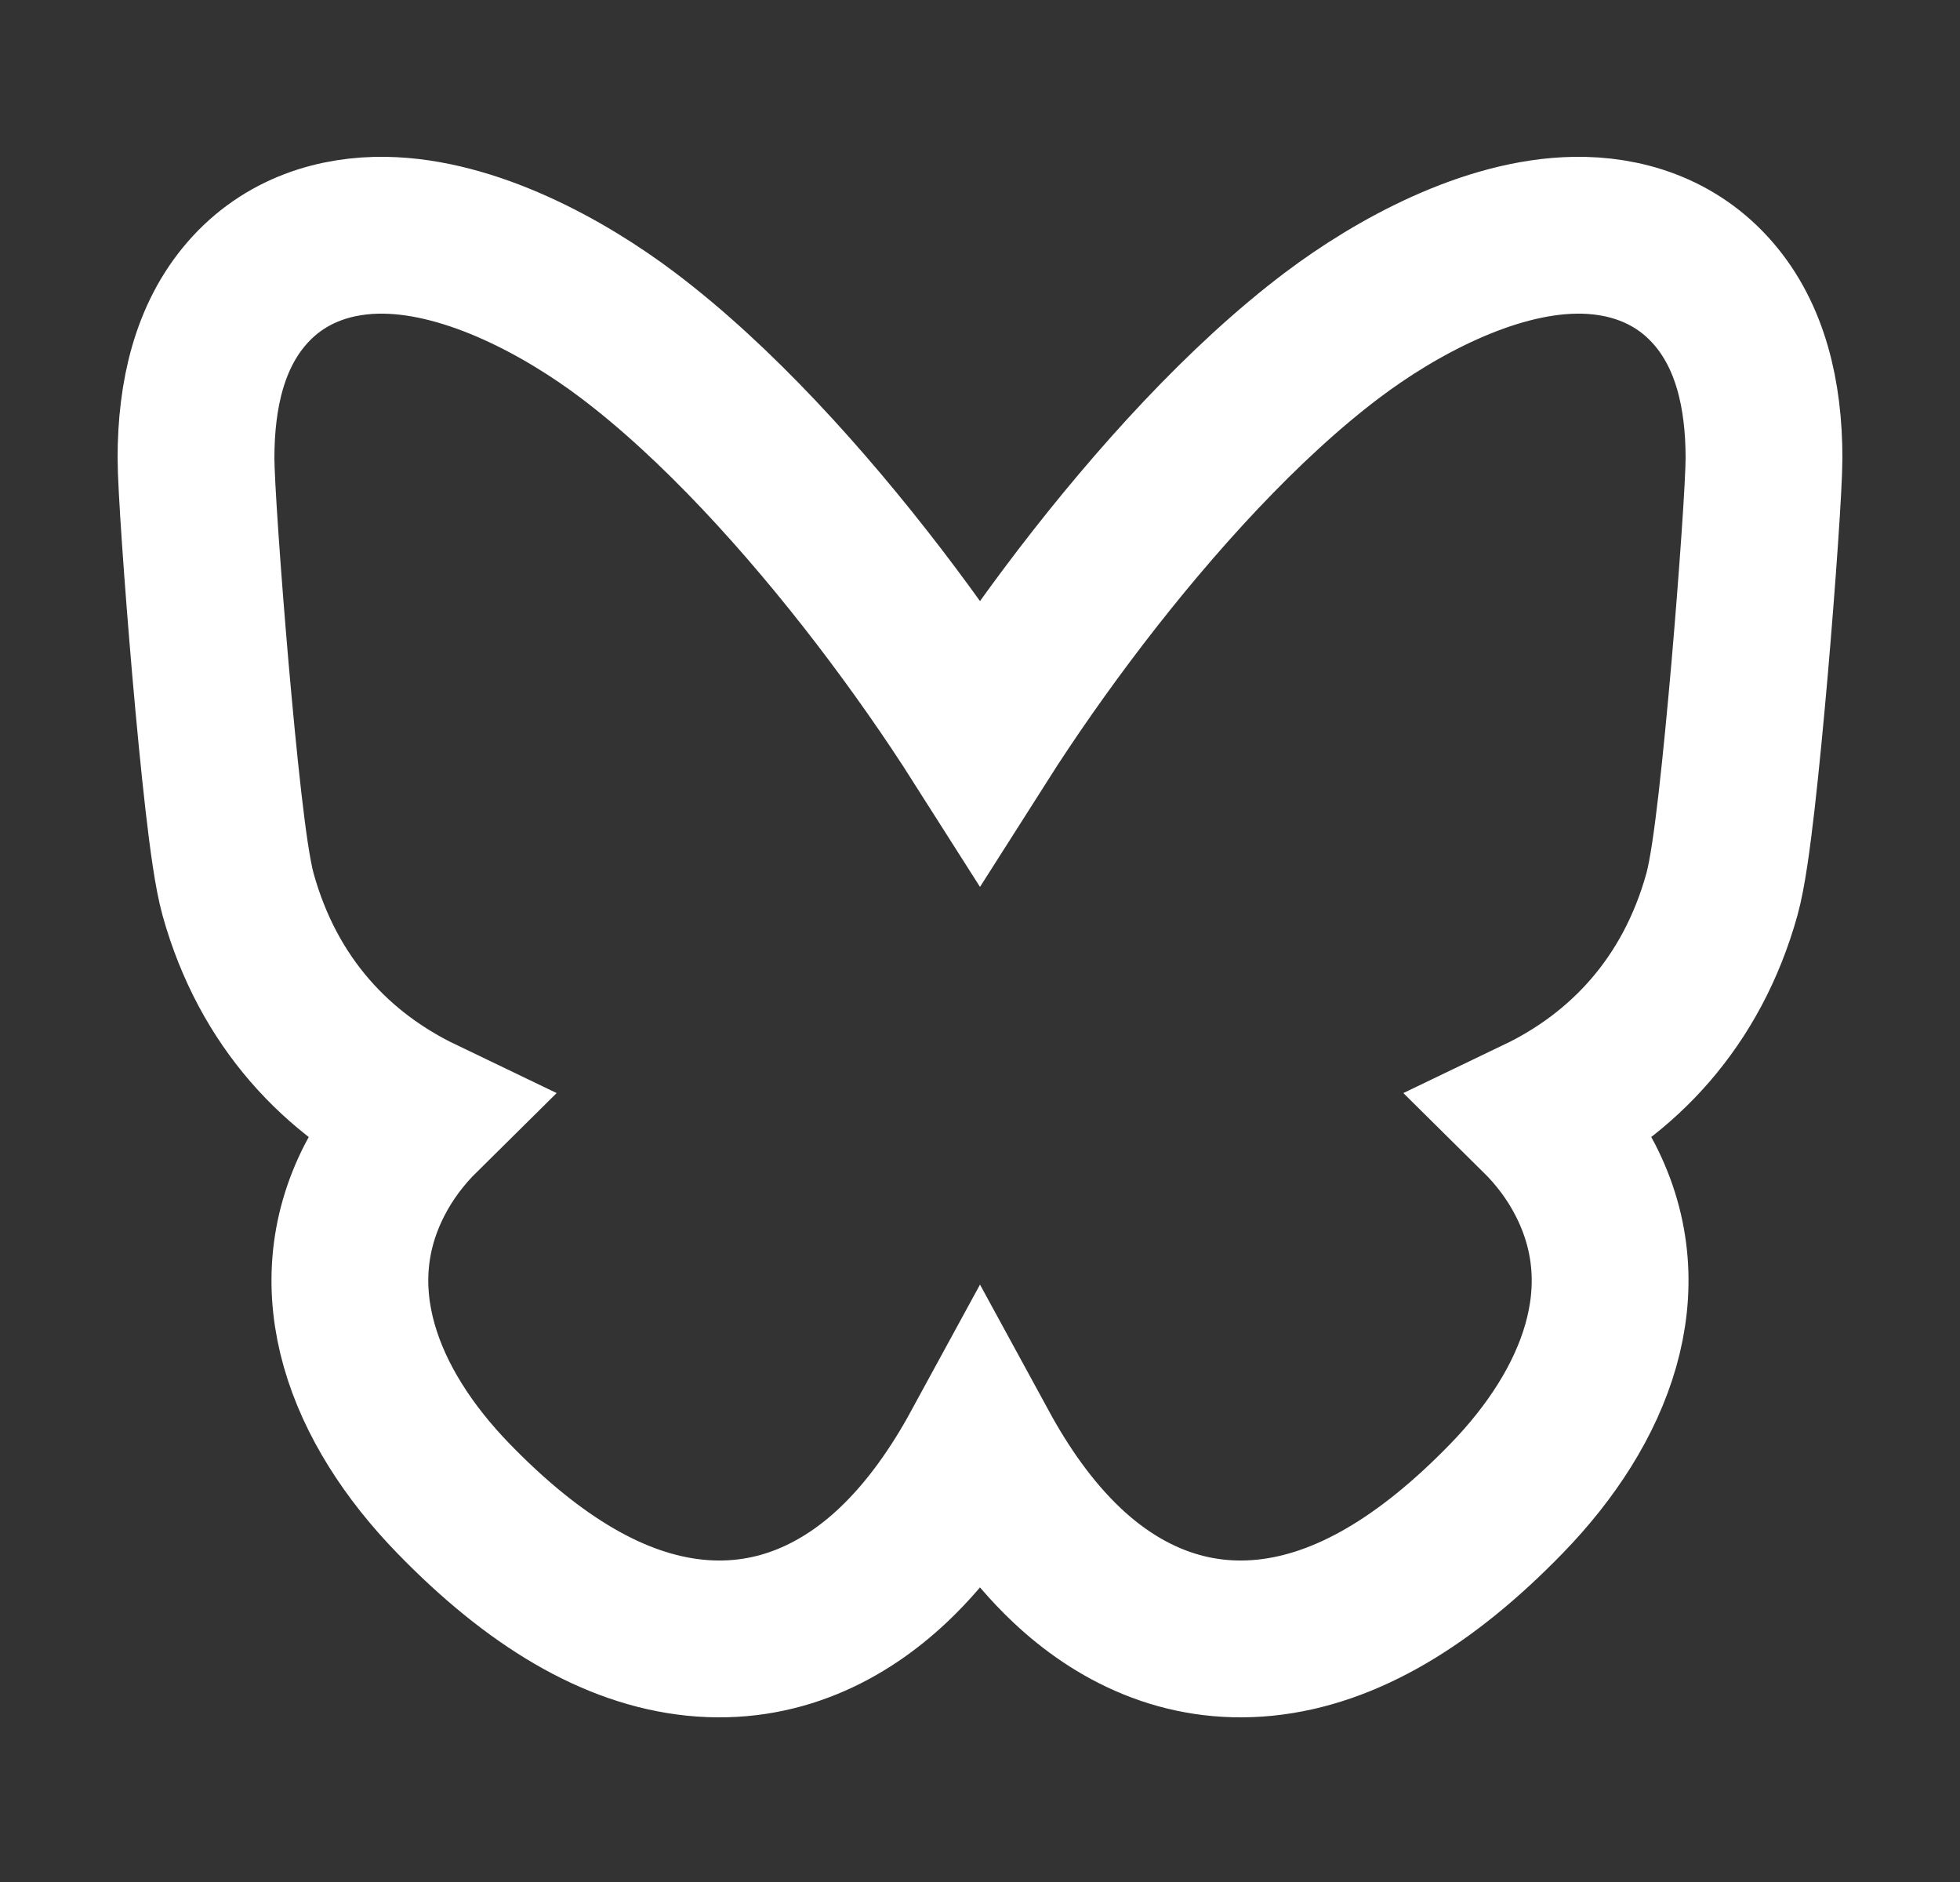 <svg width="25" height="24" viewBox="0 0 25 24" fill="none" xmlns="http://www.w3.org/2000/svg">
<rect x="0" y="0" width="25" height="24" fill="#333333" stroke="none"/>
<path d="M3.037 11.407C3.422 12.789 4.306 13.707 5.387 14.226C5.139 14.471 4.934 14.744 4.779 15.047C4.061 16.444 4.638 17.93 5.783 19.109C6.814 20.171 7.835 20.778 8.86 20.884C9.925 20.993 10.777 20.541 11.394 19.958C11.859 19.519 12.222 18.981 12.5 18.471C12.778 18.981 13.141 19.519 13.606 19.958C14.223 20.541 15.075 20.993 16.14 20.884C17.165 20.778 18.186 20.171 19.217 19.109C20.362 17.93 20.939 16.444 20.221 15.047C20.066 14.744 19.861 14.471 19.613 14.226C20.694 13.707 21.578 12.788 21.963 11.406C22.035 11.148 22.097 10.682 22.15 10.222C22.207 9.725 22.264 9.126 22.316 8.535C22.416 7.378 22.5 6.171 22.5 5.842C22.5 5.028 22.325 4.289 21.857 3.746C21.364 3.174 20.696 2.991 20.092 3C18.98 3.017 17.793 3.672 16.997 4.271C15.862 5.126 14.728 6.382 13.787 7.609C13.313 8.228 12.875 8.856 12.5 9.446C12.125 8.856 11.687 8.228 11.213 7.609C10.272 6.382 9.138 5.126 8.003 4.271C7.208 3.672 6.02 3.017 4.908 3C4.304 2.991 3.636 3.174 3.143 3.746C2.675 4.289 2.5 5.028 2.5 5.842C2.5 6.171 2.584 7.378 2.684 8.535C2.736 9.126 2.793 9.725 2.85 10.222C2.903 10.682 2.965 11.149 3.037 11.407Z" stroke="white" stroke-width="2"/>
</svg>
